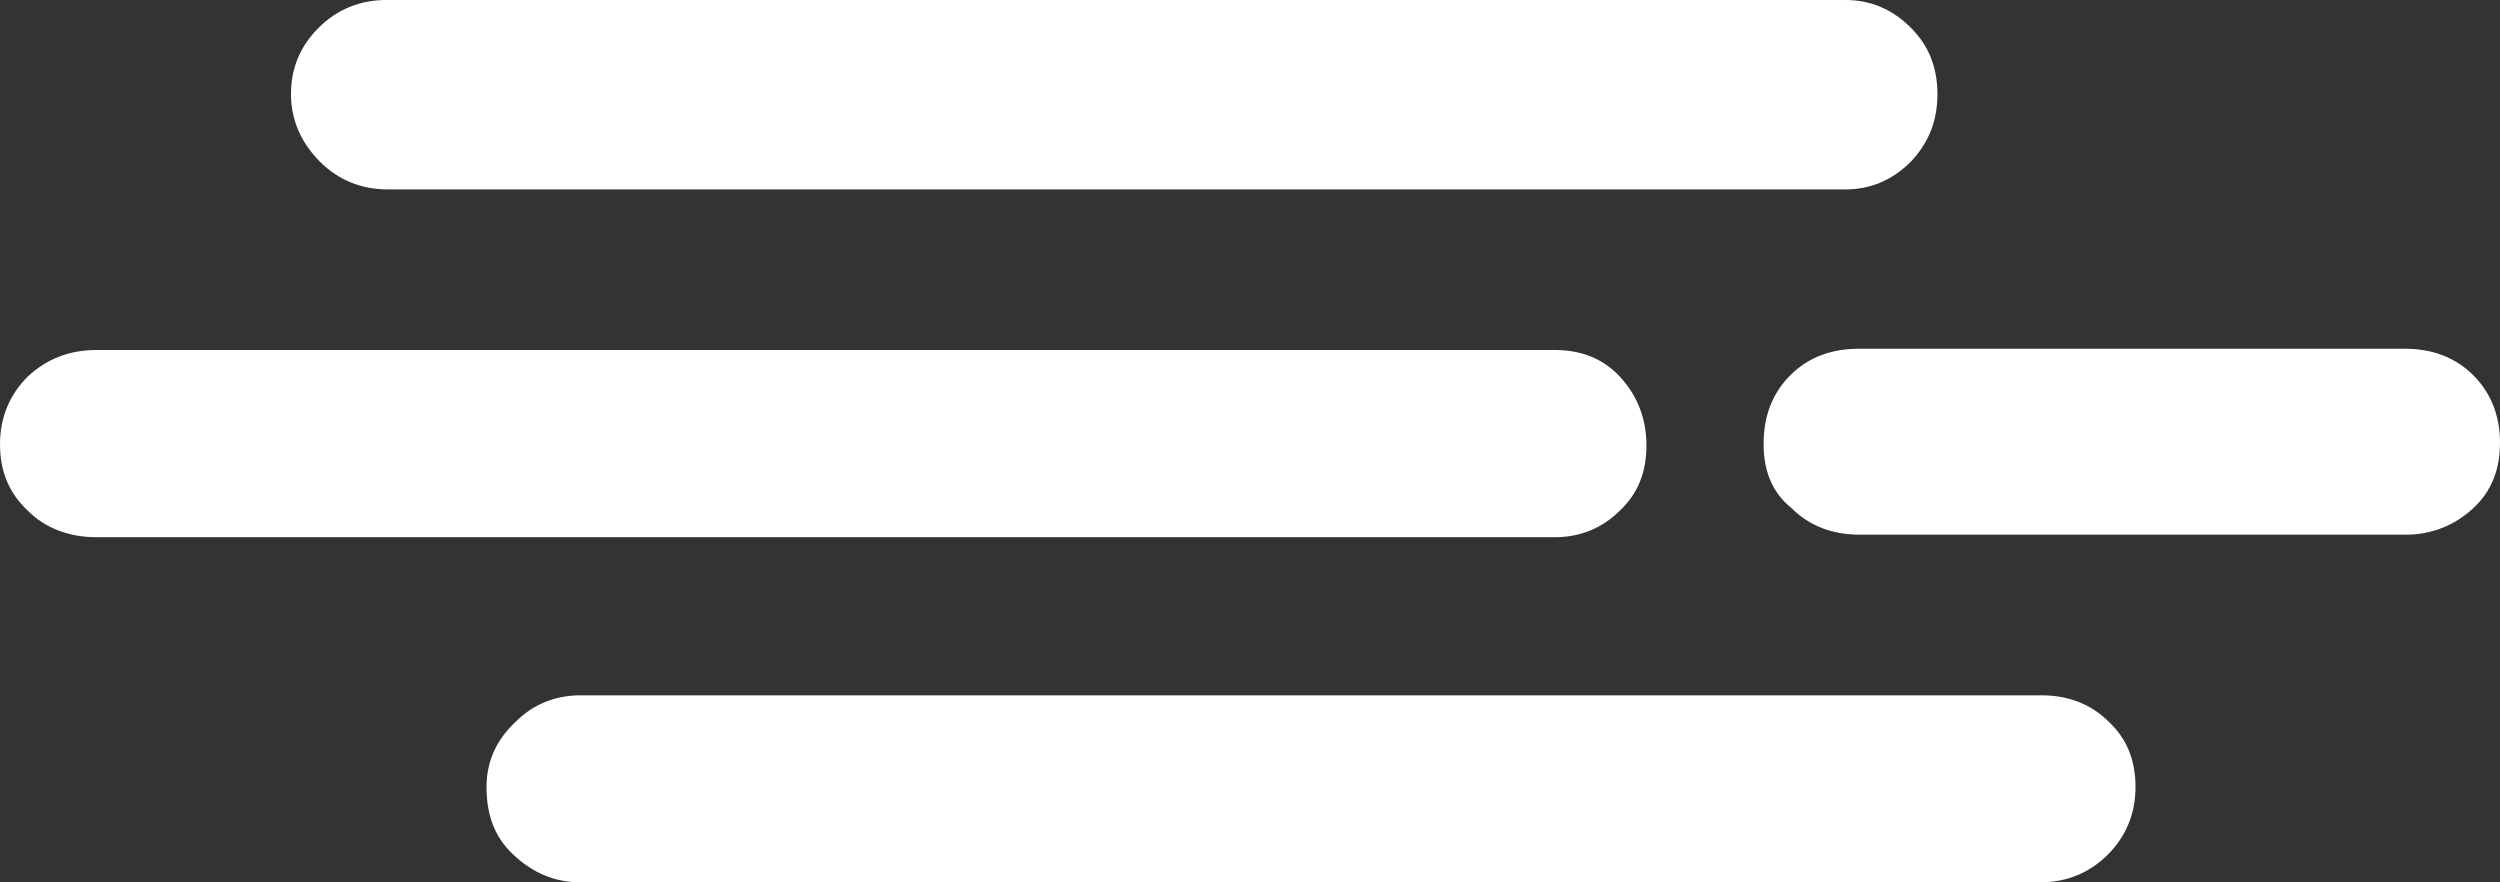 <?xml version="1.0" encoding="utf-8"?>
<!-- Generator: Adobe Illustrator 18.0.0, SVG Export Plug-In . SVG Version: 6.00 Build 0)  -->
<!DOCTYPE svg PUBLIC "-//W3C//DTD SVG 1.1//EN" "http://www.w3.org/Graphics/SVG/1.1/DTD/svg11.dtd">
<svg version="1.1" id="Layer_1" xmlns="http://www.w3.org/2000/svg" xmlns:xlink="http://www.w3.org/1999/xlink" x="0px" y="0px"
	 viewBox="310 788 1380.7 487.3" enable-background="new 310 788 1380.7 487.3" xml:space="preserve">
<rect x="310" y="788" width="1380.7" height="487.3" fill="#333333" stroke="none"/>
<path fill="#FFFFFF" d="M310,1033.3c0-14.7,5.3-27.3,15.3-37.3c10.7-10,23.3-14.7,38-14.7h805.3c14.7,0,26.7,4.7,36,14.7
	c9.3,10,14.7,22.7,14.7,38c0,14.7-4.7,26.7-14.7,36c-9.3,9.3-21.3,14.7-36,14.7H363.3c-14.7,0-28-4.7-38-14.7
	C314.7,1060,310,1048,310,1033.3z M470.7,840c0-14.7,5.3-26.7,15.3-36.7c10-10,22.7-15.3,37.3-15.3h806c14,0,26,5.3,36,15.3
	c10,10,14.7,22,14.7,36.7s-4.7,26.7-14.7,37.3c-10,10-22,15.3-36,15.3H524c-14.7,0-27.3-5.3-37.3-15.3
	C476.7,867.3,470.7,854.7,470.7,840z M578.7,1222.7c0-14,5.3-26,16-36c9.3-9.3,21.3-14.7,36-14.7h806.7c14.7,0,27.3,4.7,37.3,14.7
	c10,9.3,14.7,21.3,14.7,36s-5.3,27.3-15.3,37.3c-10,10-22.7,15.3-37.3,15.3h-806c-14.7,0-26.7-5.3-37.3-15.3
	C582.7,1250,578.7,1237.3,578.7,1222.7z M1284,1033.3c0-15.3,4.7-28,14.7-38c10-10,22.7-14.7,38-14.7H1638c15.3,0,28,4.7,38,14.7
	c10,10,14.7,22.7,14.7,37.3c0,14.7-4.7,26.7-14.7,36c-10,9.3-22.7,14.7-37.3,14.7h-301.3c-15.3,0-28-4.7-38-14.7
	C1288.7,1060,1284,1048,1284,1033.3z"/>
</svg>
